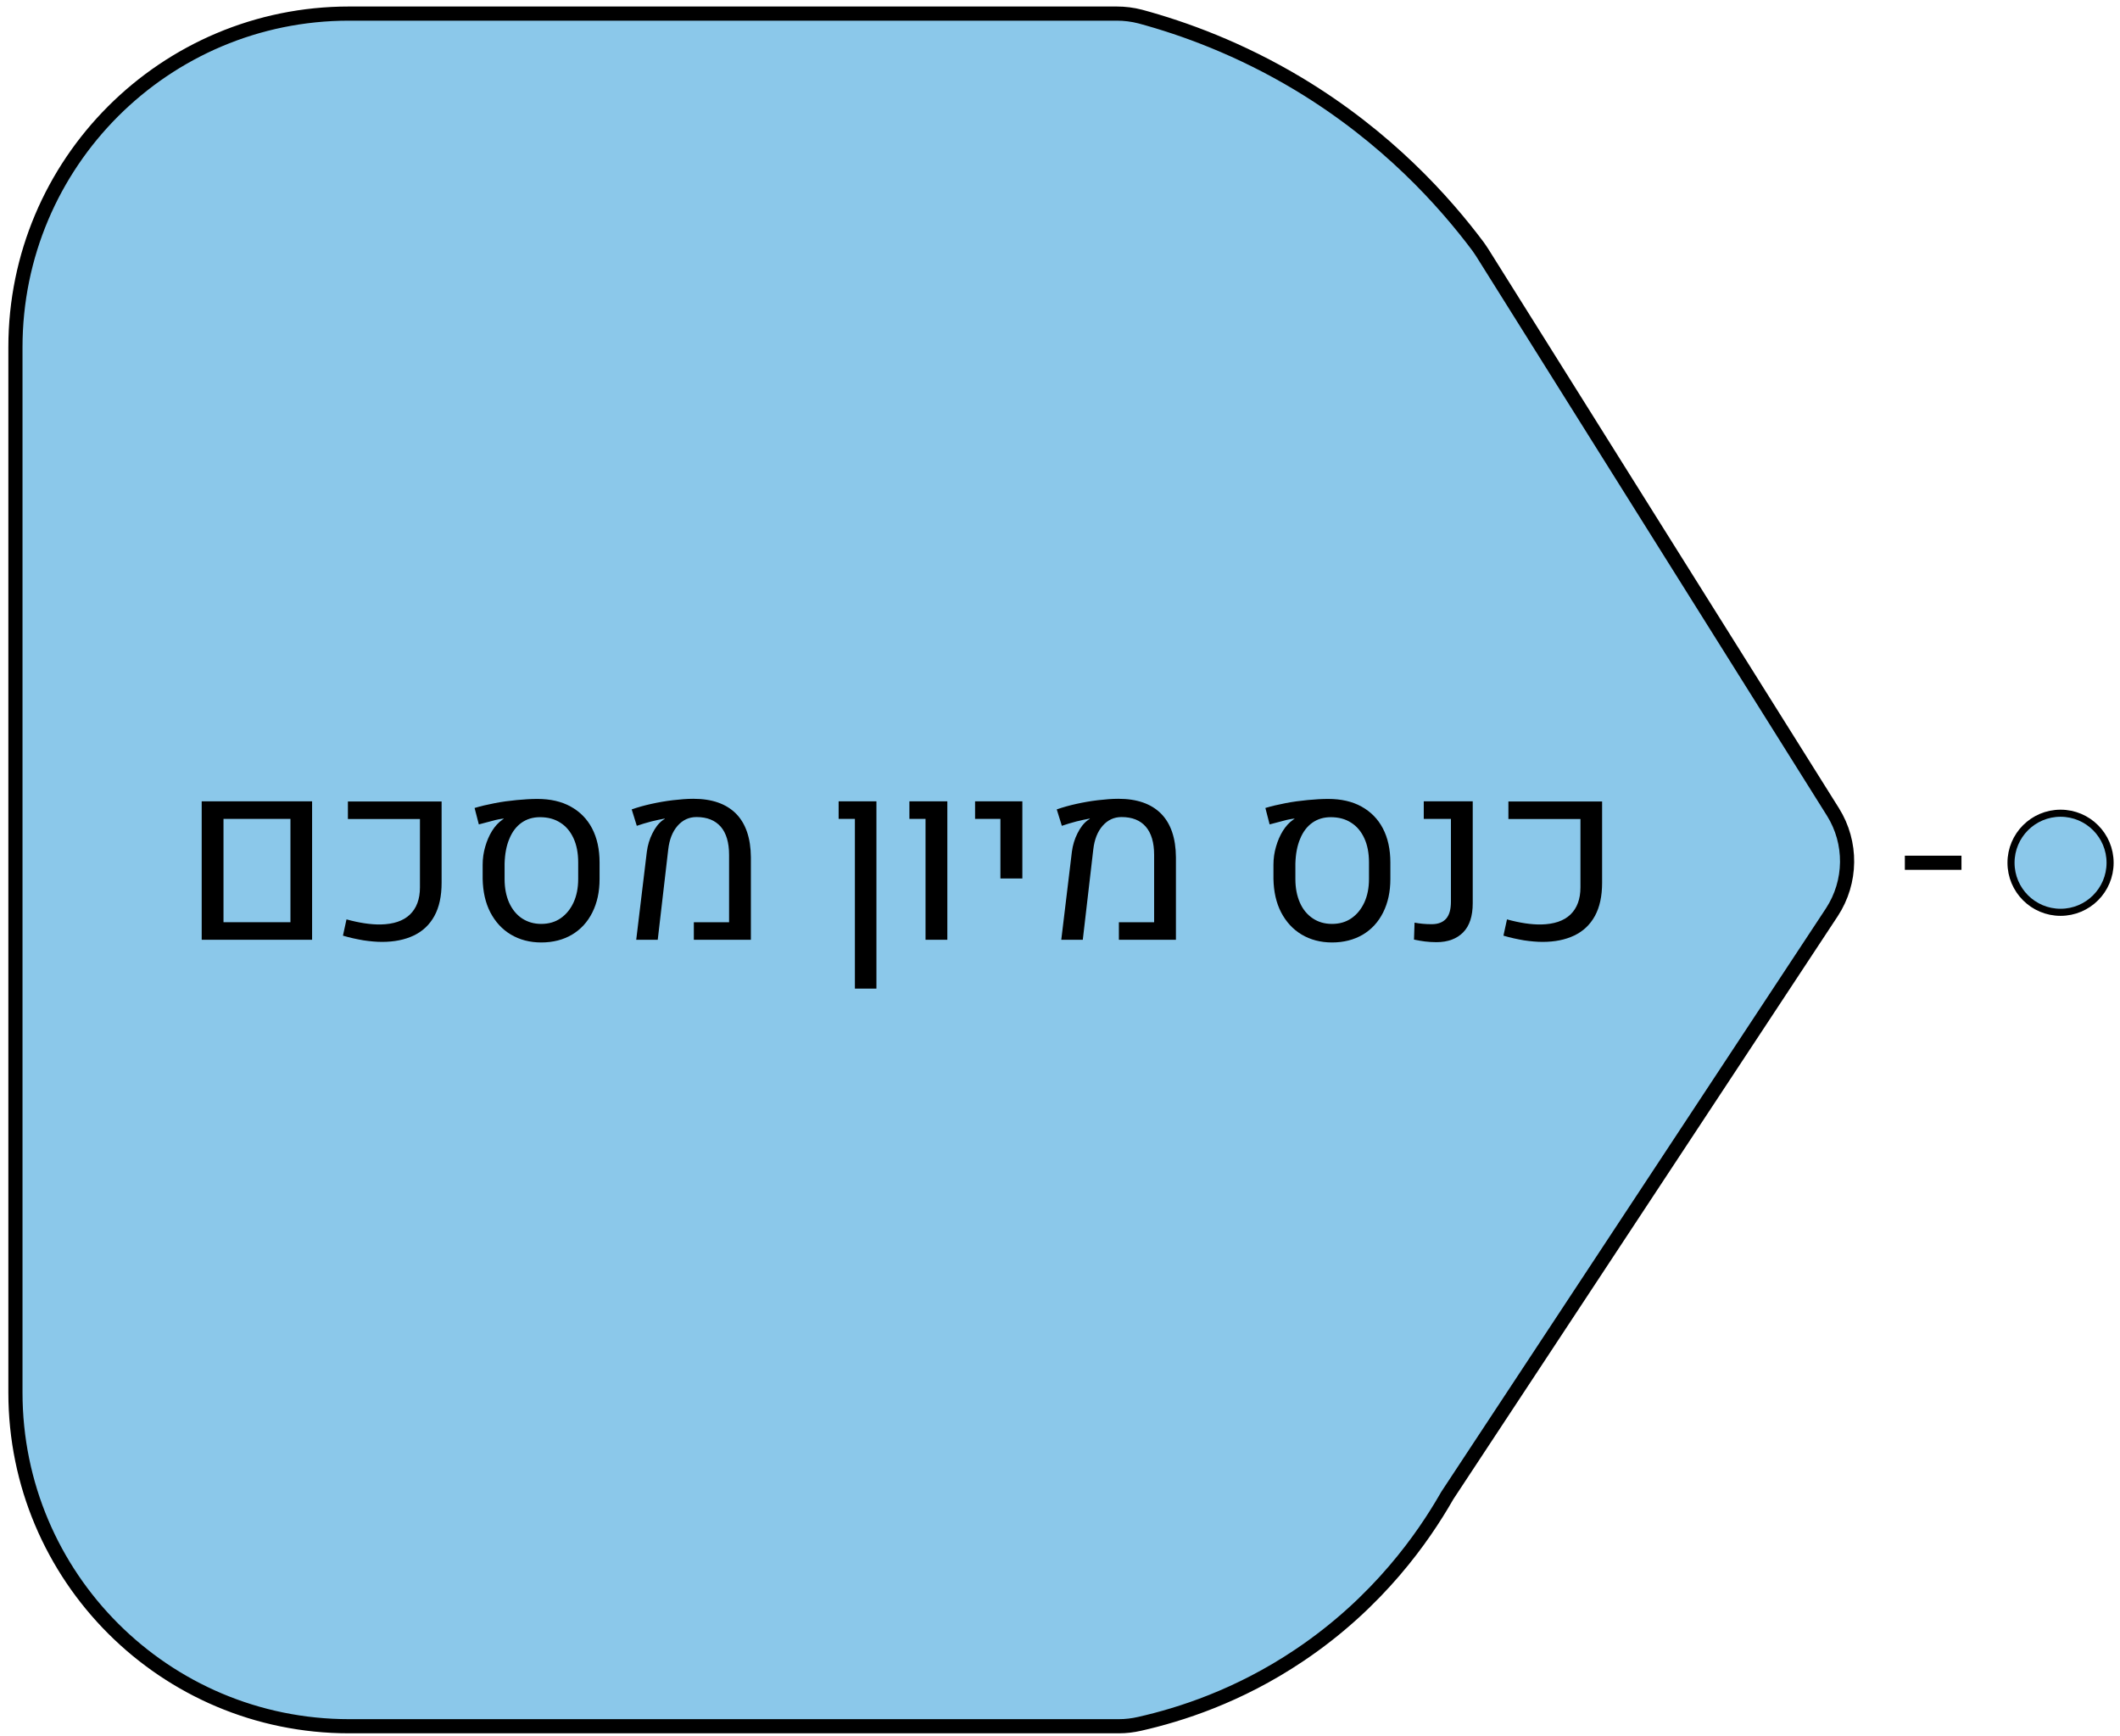 <?xml version="1.0" encoding="utf-8"?>
<!-- Generator: Adobe Illustrator 26.0.3, SVG Export Plug-In . SVG Version: 6.00 Build 0)  -->
<svg version="1.1" id="Layer_1" xmlns="http://www.w3.org/2000/svg" xmlns:xlink="http://www.w3.org/1999/xlink" x="0px" y="0px"
	 viewBox="0 0 149.78 122.61" style="enable-background:new 0 0 149.78 122.61;" xml:space="preserve">
<style type="text/css">
	.st0{fill:#8BC8EA;stroke:#000000;stroke-miterlimit:10;}
	.st1{fill:#71C7FF;}
	.st2{fill:#8BC8EA;stroke:#000000;stroke-width:0.5;stroke-miterlimit:10;}
</style>
<path class="st0" d="M104.73,17.86c8.26,13.17,16.51,26.34,24.77,39.5c1.36,2.17,1.33,4.94-0.08,7.09
	c-9.03,13.69-18.06,27.38-27.08,41.07c-0.07,0.1-0.13,0.2-0.19,0.31c-1.55,2.68-4.71,7.33-10.37,11.12
	c-4.29,2.88-8.43,4.19-11.26,4.83c-0.48,0.11-0.97,0.17-1.47,0.17l-54.39,0c-13.02,0-23.57-10.55-23.57-23.57l0-73.85
	c0-13.02,10.55-23.57,23.57-23.57l54.24,0c0.56,0,1.12,0.07,1.66,0.21C83.63,2,87.58,3.43,91.76,5.94
	c6.26,3.77,10.3,8.32,12.65,11.45C104.52,17.55,104.63,17.7,104.73,17.86z"/>
<path class="st1" d="M34.22,304.3"/>
<line class="st0" x1="134.58" y1="60.95" x2="138.58" y2="60.95"/>
<circle class="st2" cx="145.58" cy="60.95" r="3.5"/>
<g>
	<g>
		<path d="M14.25,66.39v-9.78h7.8v9.78H14.25z M15.79,65.15h4.73v-7.3h-4.73V65.15z"/>
		<path d="M27,66.54c-0.42,0-0.85-0.04-1.32-0.11c-0.46-0.08-0.95-0.18-1.45-0.33l0.25-1.15c0.91,0.25,1.72,0.37,2.41,0.36
			c0.91-0.02,1.6-0.25,2.07-0.7s0.71-1.09,0.71-1.92v-4.83h-5.09v-1.24h6.62v5.74c0,0.95-0.17,1.73-0.51,2.35s-0.83,1.08-1.46,1.38
			C28.6,66.39,27.85,66.54,27,66.54z"/>
		<path d="M38.24,66.58c-0.81,0-1.53-0.19-2.15-0.56c-0.62-0.37-1.1-0.9-1.45-1.57c-0.35-0.68-0.52-1.46-0.54-2.36v-1
			c0-0.43,0.06-0.86,0.18-1.27c0.12-0.42,0.28-0.79,0.49-1.13c0.21-0.33,0.45-0.59,0.71-0.77c0.02-0.01,0.03-0.02,0.05-0.04
			c0.02-0.01,0.04-0.02,0.06-0.03l-0.01-0.02c-0.21,0.02-0.48,0.07-0.8,0.16c-0.32,0.08-0.64,0.17-0.95,0.25l-0.3-1.16
			c0.43-0.13,0.9-0.24,1.42-0.34c0.51-0.1,1.03-0.17,1.56-0.22c0.52-0.05,1.01-0.08,1.46-0.08c0.91,0,1.7,0.18,2.35,0.54
			c0.65,0.36,1.16,0.87,1.51,1.54c0.35,0.67,0.53,1.47,0.53,2.41v1.17c0,0.9-0.17,1.68-0.51,2.36c-0.34,0.68-0.82,1.2-1.44,1.57
			C39.8,66.39,39.07,66.58,38.24,66.58z M38.24,65.27c0.52,0,0.98-0.13,1.37-0.4c0.39-0.27,0.69-0.64,0.91-1.11
			c0.22-0.48,0.33-1.03,0.33-1.67v-1.16c0-0.66-0.11-1.24-0.33-1.71c-0.22-0.48-0.53-0.85-0.93-1.1c-0.4-0.26-0.88-0.39-1.44-0.39
			c-0.5,0-0.93,0.13-1.3,0.39c-0.37,0.26-0.66,0.64-0.86,1.13c-0.21,0.49-0.32,1.07-0.34,1.76v1.09c0,0.64,0.11,1.19,0.32,1.67
			c0.22,0.48,0.52,0.85,0.91,1.11C37.28,65.14,37.73,65.27,38.24,65.27z"/>
		<path d="M44.95,66.39l0.75-6.22c0.06-0.46,0.19-0.89,0.39-1.29s0.43-0.71,0.71-0.92c0.03-0.02,0.06-0.04,0.09-0.06
			c0.03-0.02,0.06-0.04,0.08-0.05l-0.02-0.02c-0.24,0.04-0.55,0.11-0.93,0.2c-0.37,0.1-0.72,0.2-1.03,0.31l-0.36-1.16
			c0.43-0.15,0.89-0.28,1.39-0.39c0.5-0.11,1.01-0.2,1.52-0.26c0.51-0.06,1-0.1,1.44-0.1c1.32,0,2.32,0.35,3.02,1.05
			c0.69,0.7,1.04,1.73,1.05,3.08v5.83h-4.03v-1.24h2.49v-4.76c0-0.87-0.2-1.54-0.59-1.99c-0.4-0.45-0.96-0.68-1.71-0.68
			c-0.54,0-0.98,0.21-1.34,0.62c-0.36,0.41-0.58,0.97-0.66,1.68l-0.74,6.37H44.95z"/>
		<path d="M60.4,69.85V57.85h-1.15v-1.24h2.67v13.23H60.4z"/>
		<path d="M65.39,66.39v-8.54h-1.14v-1.24h2.68v9.78H65.39z"/>
		<path d="M70.68,62.07v-4.22h-1.79v-1.24h3.34v5.45H70.68z"/>
		<path d="M74.98,66.39l0.75-6.22c0.06-0.46,0.19-0.89,0.39-1.29s0.43-0.71,0.71-0.92c0.03-0.02,0.06-0.04,0.09-0.06
			c0.03-0.02,0.06-0.04,0.08-0.05l-0.02-0.02c-0.24,0.04-0.55,0.11-0.93,0.2c-0.37,0.1-0.72,0.2-1.03,0.31l-0.36-1.16
			c0.43-0.15,0.89-0.28,1.39-0.39c0.5-0.11,1.01-0.2,1.52-0.26c0.51-0.06,1-0.1,1.44-0.1c1.32,0,2.32,0.35,3.02,1.05
			c0.69,0.7,1.04,1.73,1.05,3.08v5.83h-4.03v-1.24h2.49v-4.76c0-0.87-0.2-1.54-0.59-1.99c-0.39-0.45-0.96-0.68-1.71-0.68
			c-0.54,0-0.98,0.21-1.34,0.62c-0.36,0.41-0.58,0.97-0.66,1.68l-0.74,6.37H74.98z"/>
		<path d="M94.11,66.58c-0.81,0-1.53-0.19-2.15-0.56c-0.62-0.37-1.1-0.9-1.45-1.57c-0.35-0.68-0.52-1.46-0.54-2.36v-1
			c0-0.43,0.06-0.86,0.18-1.27c0.12-0.42,0.28-0.79,0.49-1.13c0.21-0.33,0.45-0.59,0.71-0.77c0.02-0.01,0.04-0.02,0.05-0.04
			c0.02-0.01,0.04-0.02,0.06-0.03l-0.01-0.02c-0.21,0.02-0.48,0.07-0.8,0.16c-0.32,0.08-0.64,0.17-0.95,0.25l-0.3-1.16
			c0.43-0.13,0.9-0.24,1.42-0.34c0.51-0.1,1.03-0.17,1.56-0.22c0.52-0.05,1.01-0.08,1.46-0.08c0.91,0,1.7,0.18,2.35,0.54
			c0.65,0.36,1.16,0.87,1.51,1.54c0.35,0.67,0.53,1.47,0.53,2.41v1.17c0,0.9-0.17,1.68-0.51,2.36c-0.34,0.68-0.82,1.2-1.44,1.57
			C95.66,66.39,94.94,66.58,94.11,66.58z M94.11,65.27c0.52,0,0.98-0.13,1.37-0.4c0.39-0.27,0.69-0.64,0.91-1.11
			c0.22-0.48,0.33-1.03,0.33-1.67v-1.16c0-0.66-0.11-1.24-0.33-1.71c-0.22-0.48-0.53-0.85-0.93-1.1c-0.4-0.26-0.88-0.39-1.44-0.39
			c-0.5,0-0.93,0.13-1.3,0.39c-0.37,0.26-0.66,0.64-0.86,1.13c-0.21,0.49-0.32,1.07-0.34,1.76v1.09c0,0.64,0.11,1.19,0.32,1.67
			c0.21,0.48,0.52,0.85,0.91,1.11C93.14,65.14,93.59,65.27,94.11,65.27z"/>
		<path d="M101.48,66.56c-0.29,0-0.56-0.02-0.81-0.05c-0.25-0.03-0.51-0.08-0.77-0.13l0.04-1.2c0.36,0.07,0.76,0.11,1.21,0.11
			c0.45,0,0.79-0.13,1.02-0.39c0.23-0.26,0.34-0.66,0.34-1.21v-5.84h-1.92v-1.24h3.46v7.2c0,0.9-0.22,1.59-0.67,2.05
			S102.3,66.56,101.48,66.56z"/>
		<path d="M108.99,66.54c-0.42,0-0.85-0.04-1.32-0.11c-0.46-0.08-0.95-0.18-1.45-0.33l0.25-1.15c0.91,0.25,1.71,0.37,2.41,0.36
			c0.91-0.02,1.6-0.25,2.07-0.7s0.71-1.09,0.71-1.92v-4.83h-5.09v-1.24h6.62v5.74c0,0.95-0.17,1.73-0.51,2.35s-0.83,1.08-1.46,1.38
			C110.59,66.39,109.85,66.54,108.99,66.54z"/>
	</g>
</g>
</svg>

